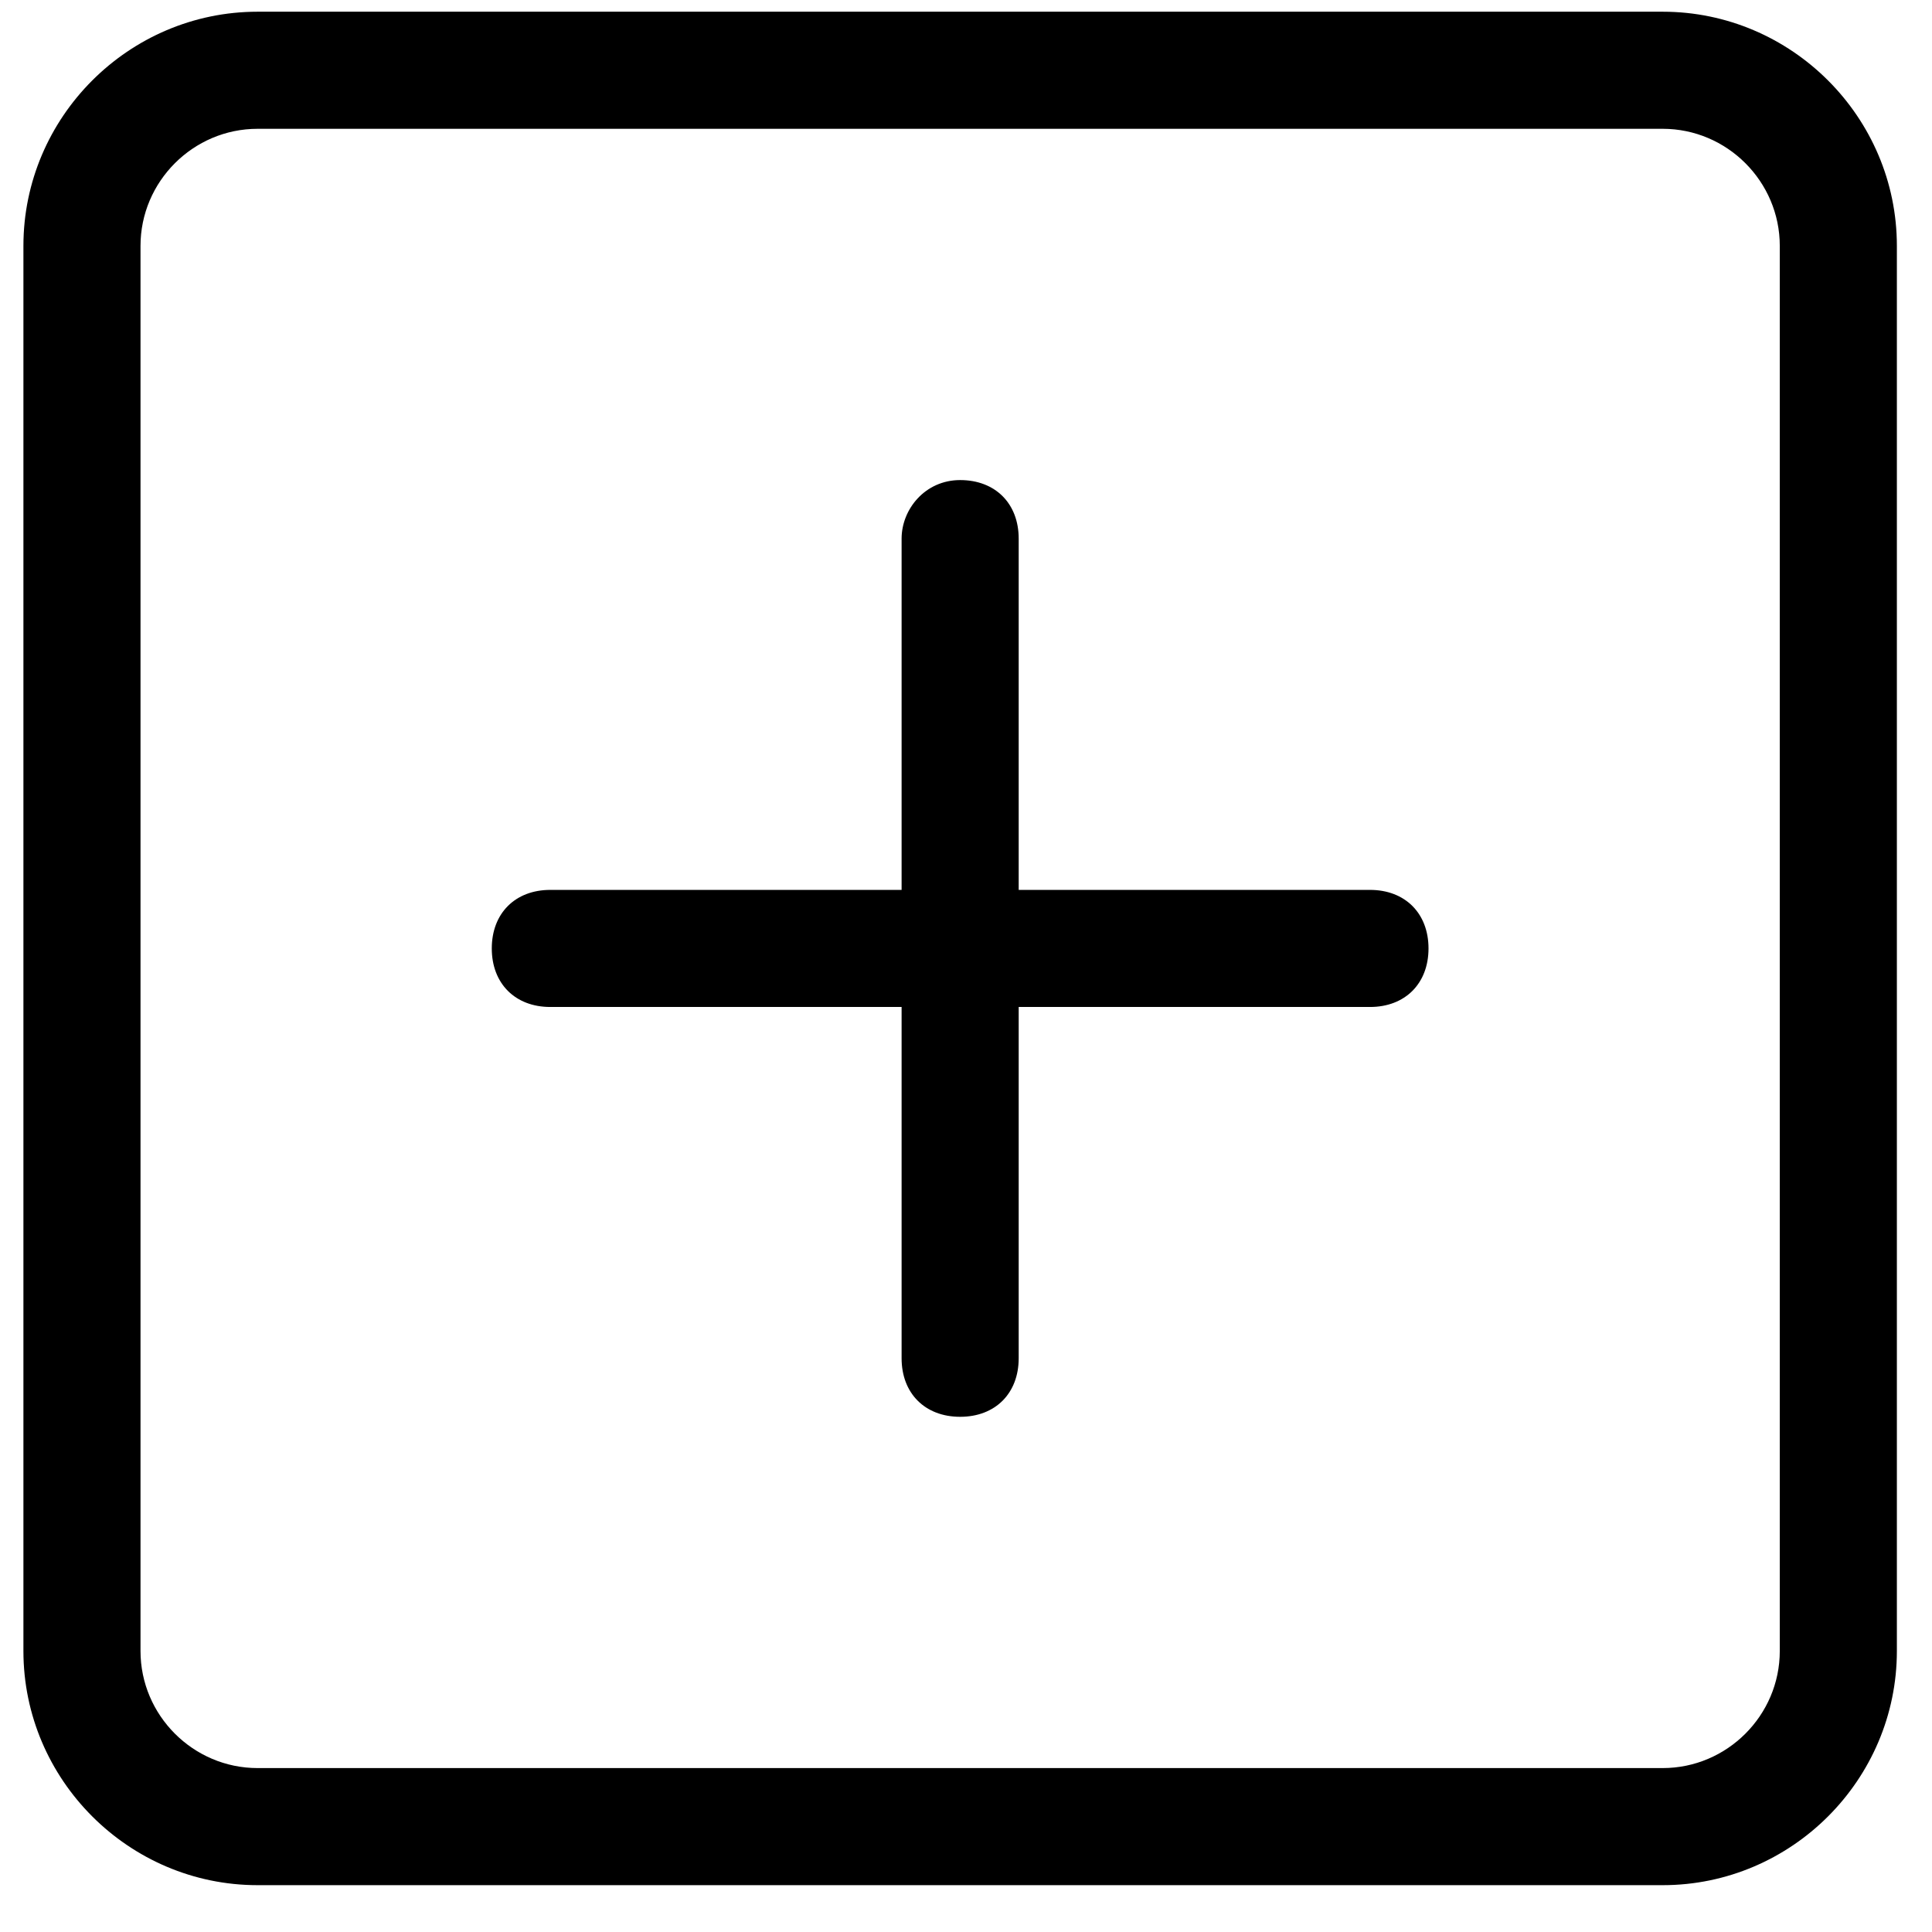 <svg xmlns='http://www.w3.org/2000/svg' xmlns:xlink='http://www.w3.org/1999/xlink' viewBox='0 0 33 33'><path fill='%239D01FF' d='M28.4,2.2c1.1,0,2,0.9,2,2v24c0,1.1-0.9,2-2,2h-24c-1.1,0-2-0.9-2-2v-24c0-1.1,0.9-2,2-2H28.4z M4.4,0.2c-2.2,0-4,1.8-4,4v24c0,2.2,1.8,4,4,4h24c2.2,0,4-1.8,4-4v-24c0-2.2-1.8-4-4-4H4.4z M16.4,8.2c0.6,0,1,0.4,1,1v6h6c0.6,0,1,0.4,1,1c0,0.6-0.4,1-1,1h-6v6c0,0.6-0.4,1-1,1c-0.6,0-1-0.4-1-1v-6h-6c-0.6,0-1-0.4-1-1c0-0.6,0.4-1,1-1h6v-6C15.4,8.7,15.8,8.2,16.4,8.2z'/></svg>